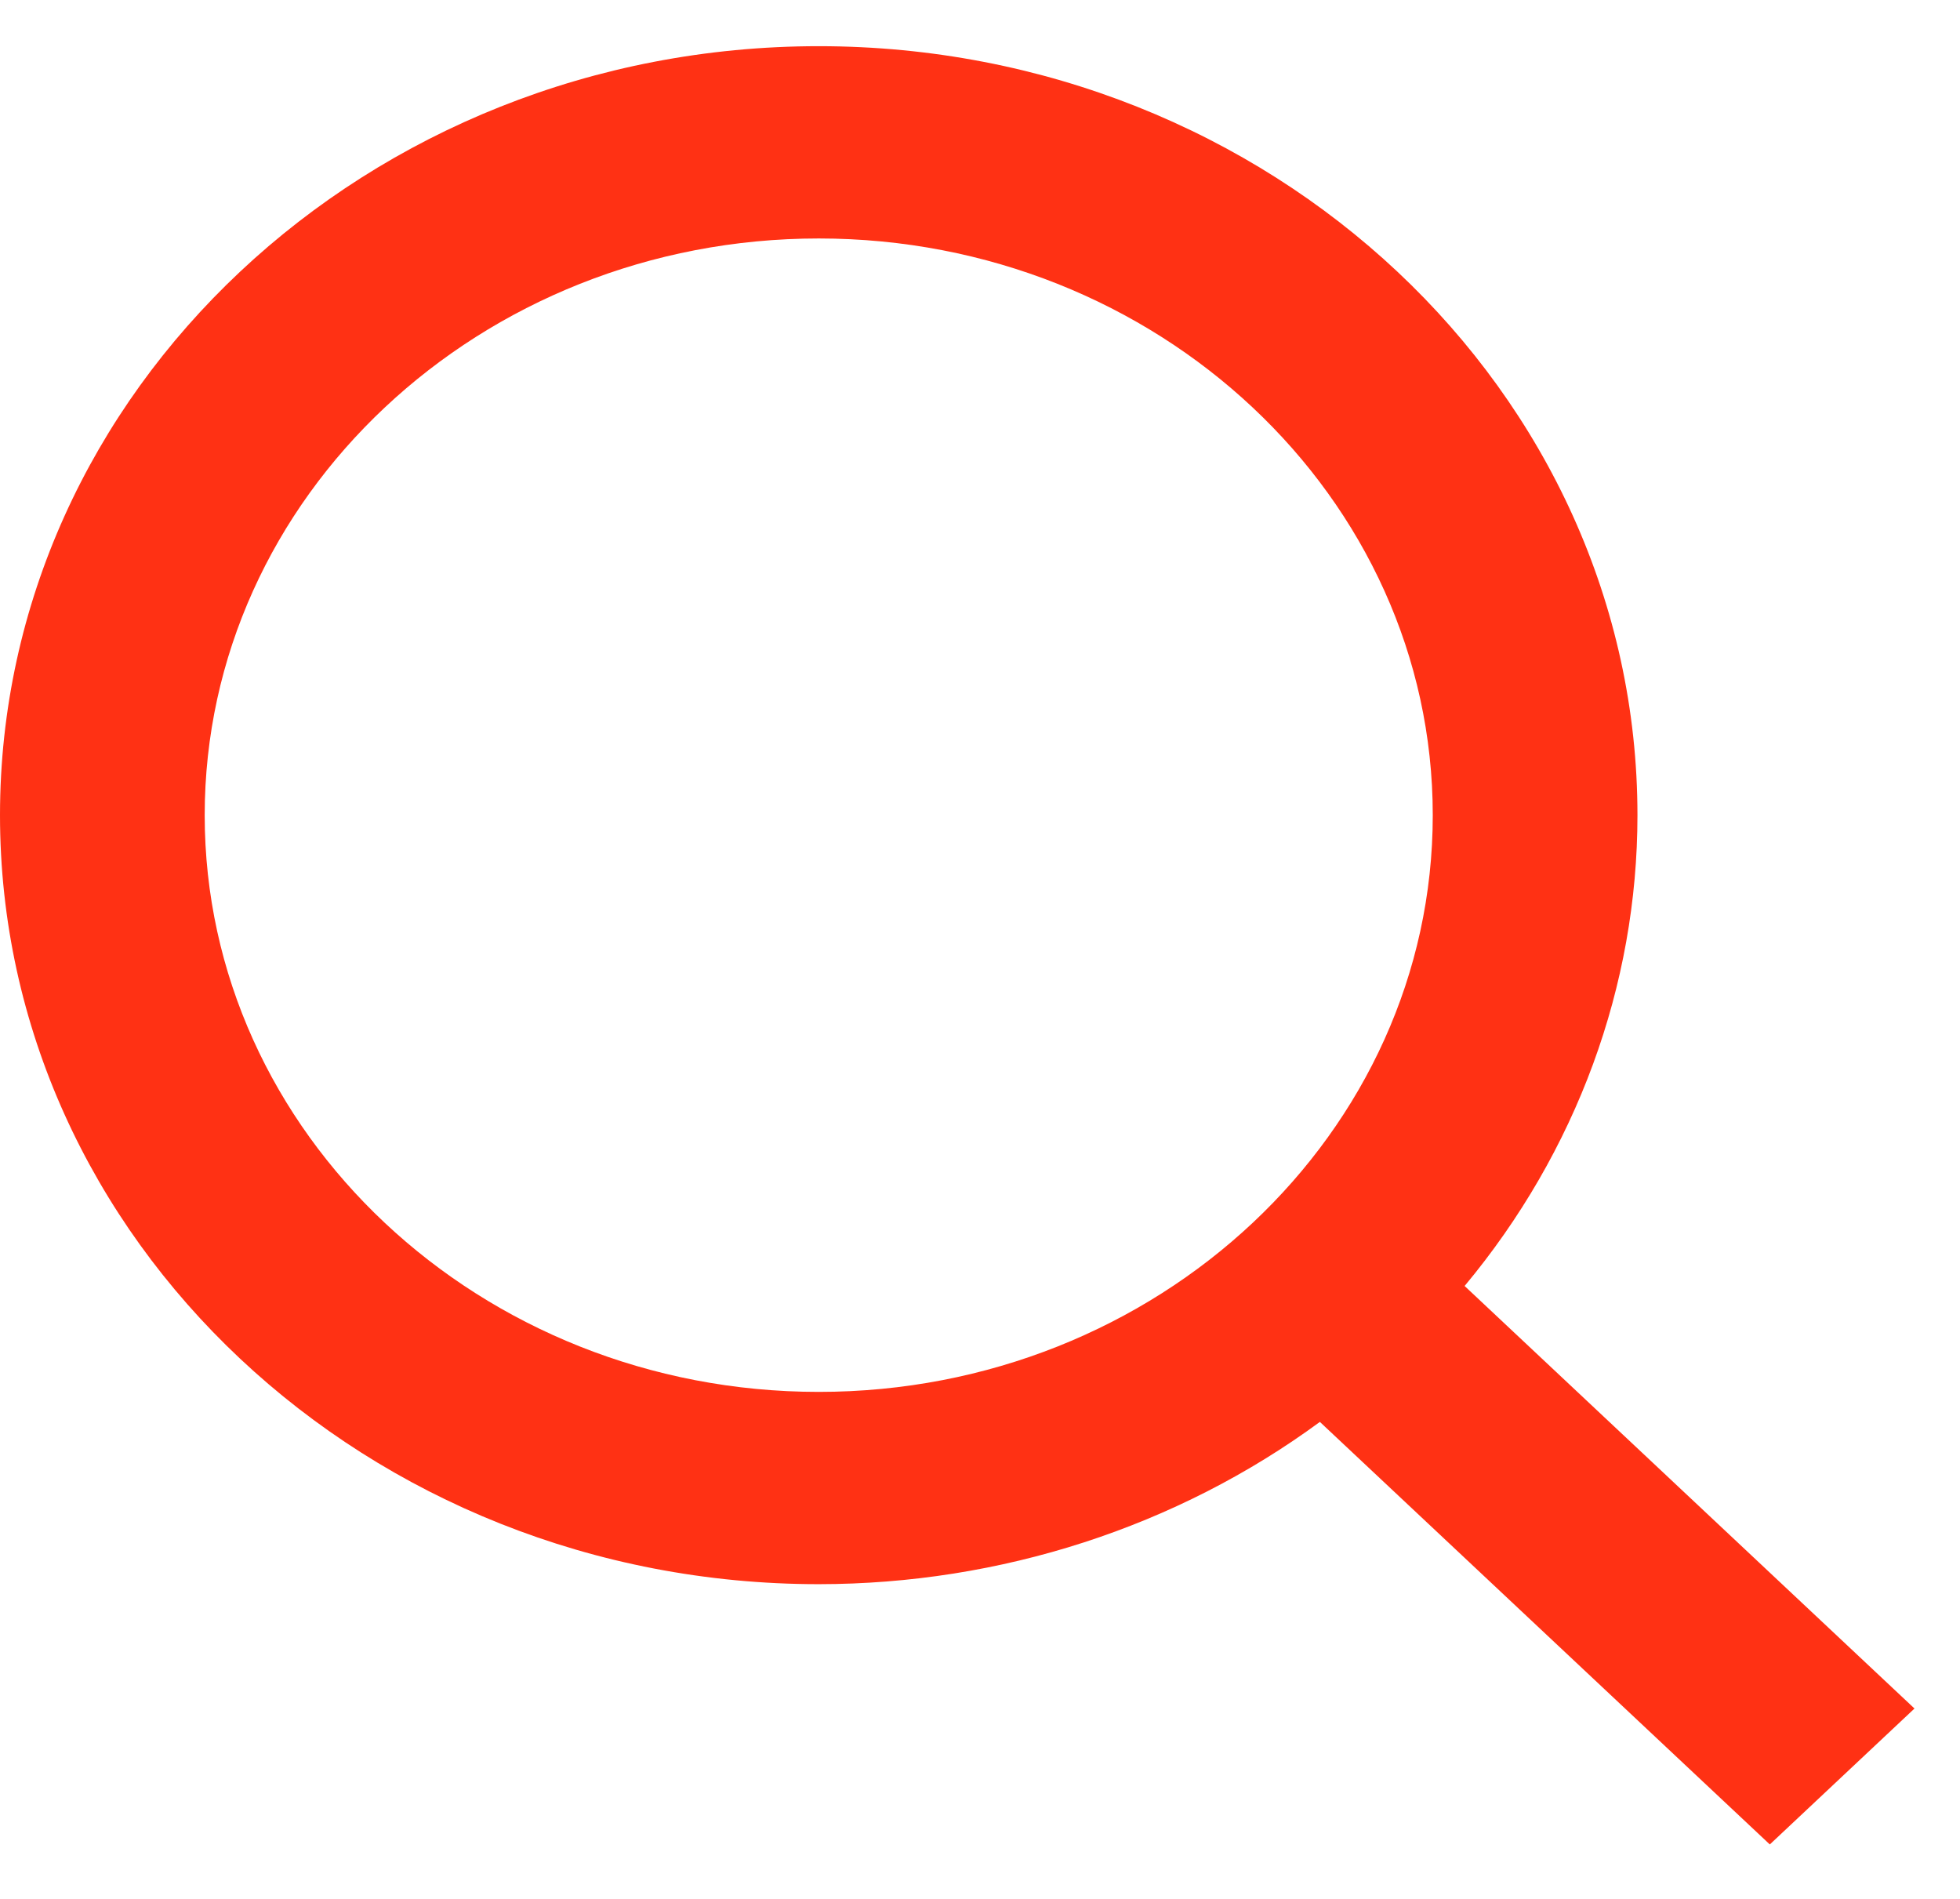 <svg width="32" height="31" viewBox="0 0 32 31" fill="none" xmlns="http://www.w3.org/2000/svg">
<path d="M13.367 25.862C16.333 25.861 19.213 24.929 21.549 23.213L28.895 30.111L31.257 27.892L23.912 20.994C25.74 18.8 26.734 16.094 26.734 13.308C26.734 6.386 20.738 0.754 13.367 0.754C5.997 0.754 0 6.386 0 13.308C0 20.23 5.997 25.862 13.367 25.862ZM13.367 3.893C18.896 3.893 23.392 8.116 23.392 13.308C23.392 18.5 18.896 22.723 13.367 22.723C7.838 22.723 3.342 18.5 3.342 13.308C3.342 8.116 7.838 3.893 13.367 3.893Z" fill="#FF3114"/>
</svg>
